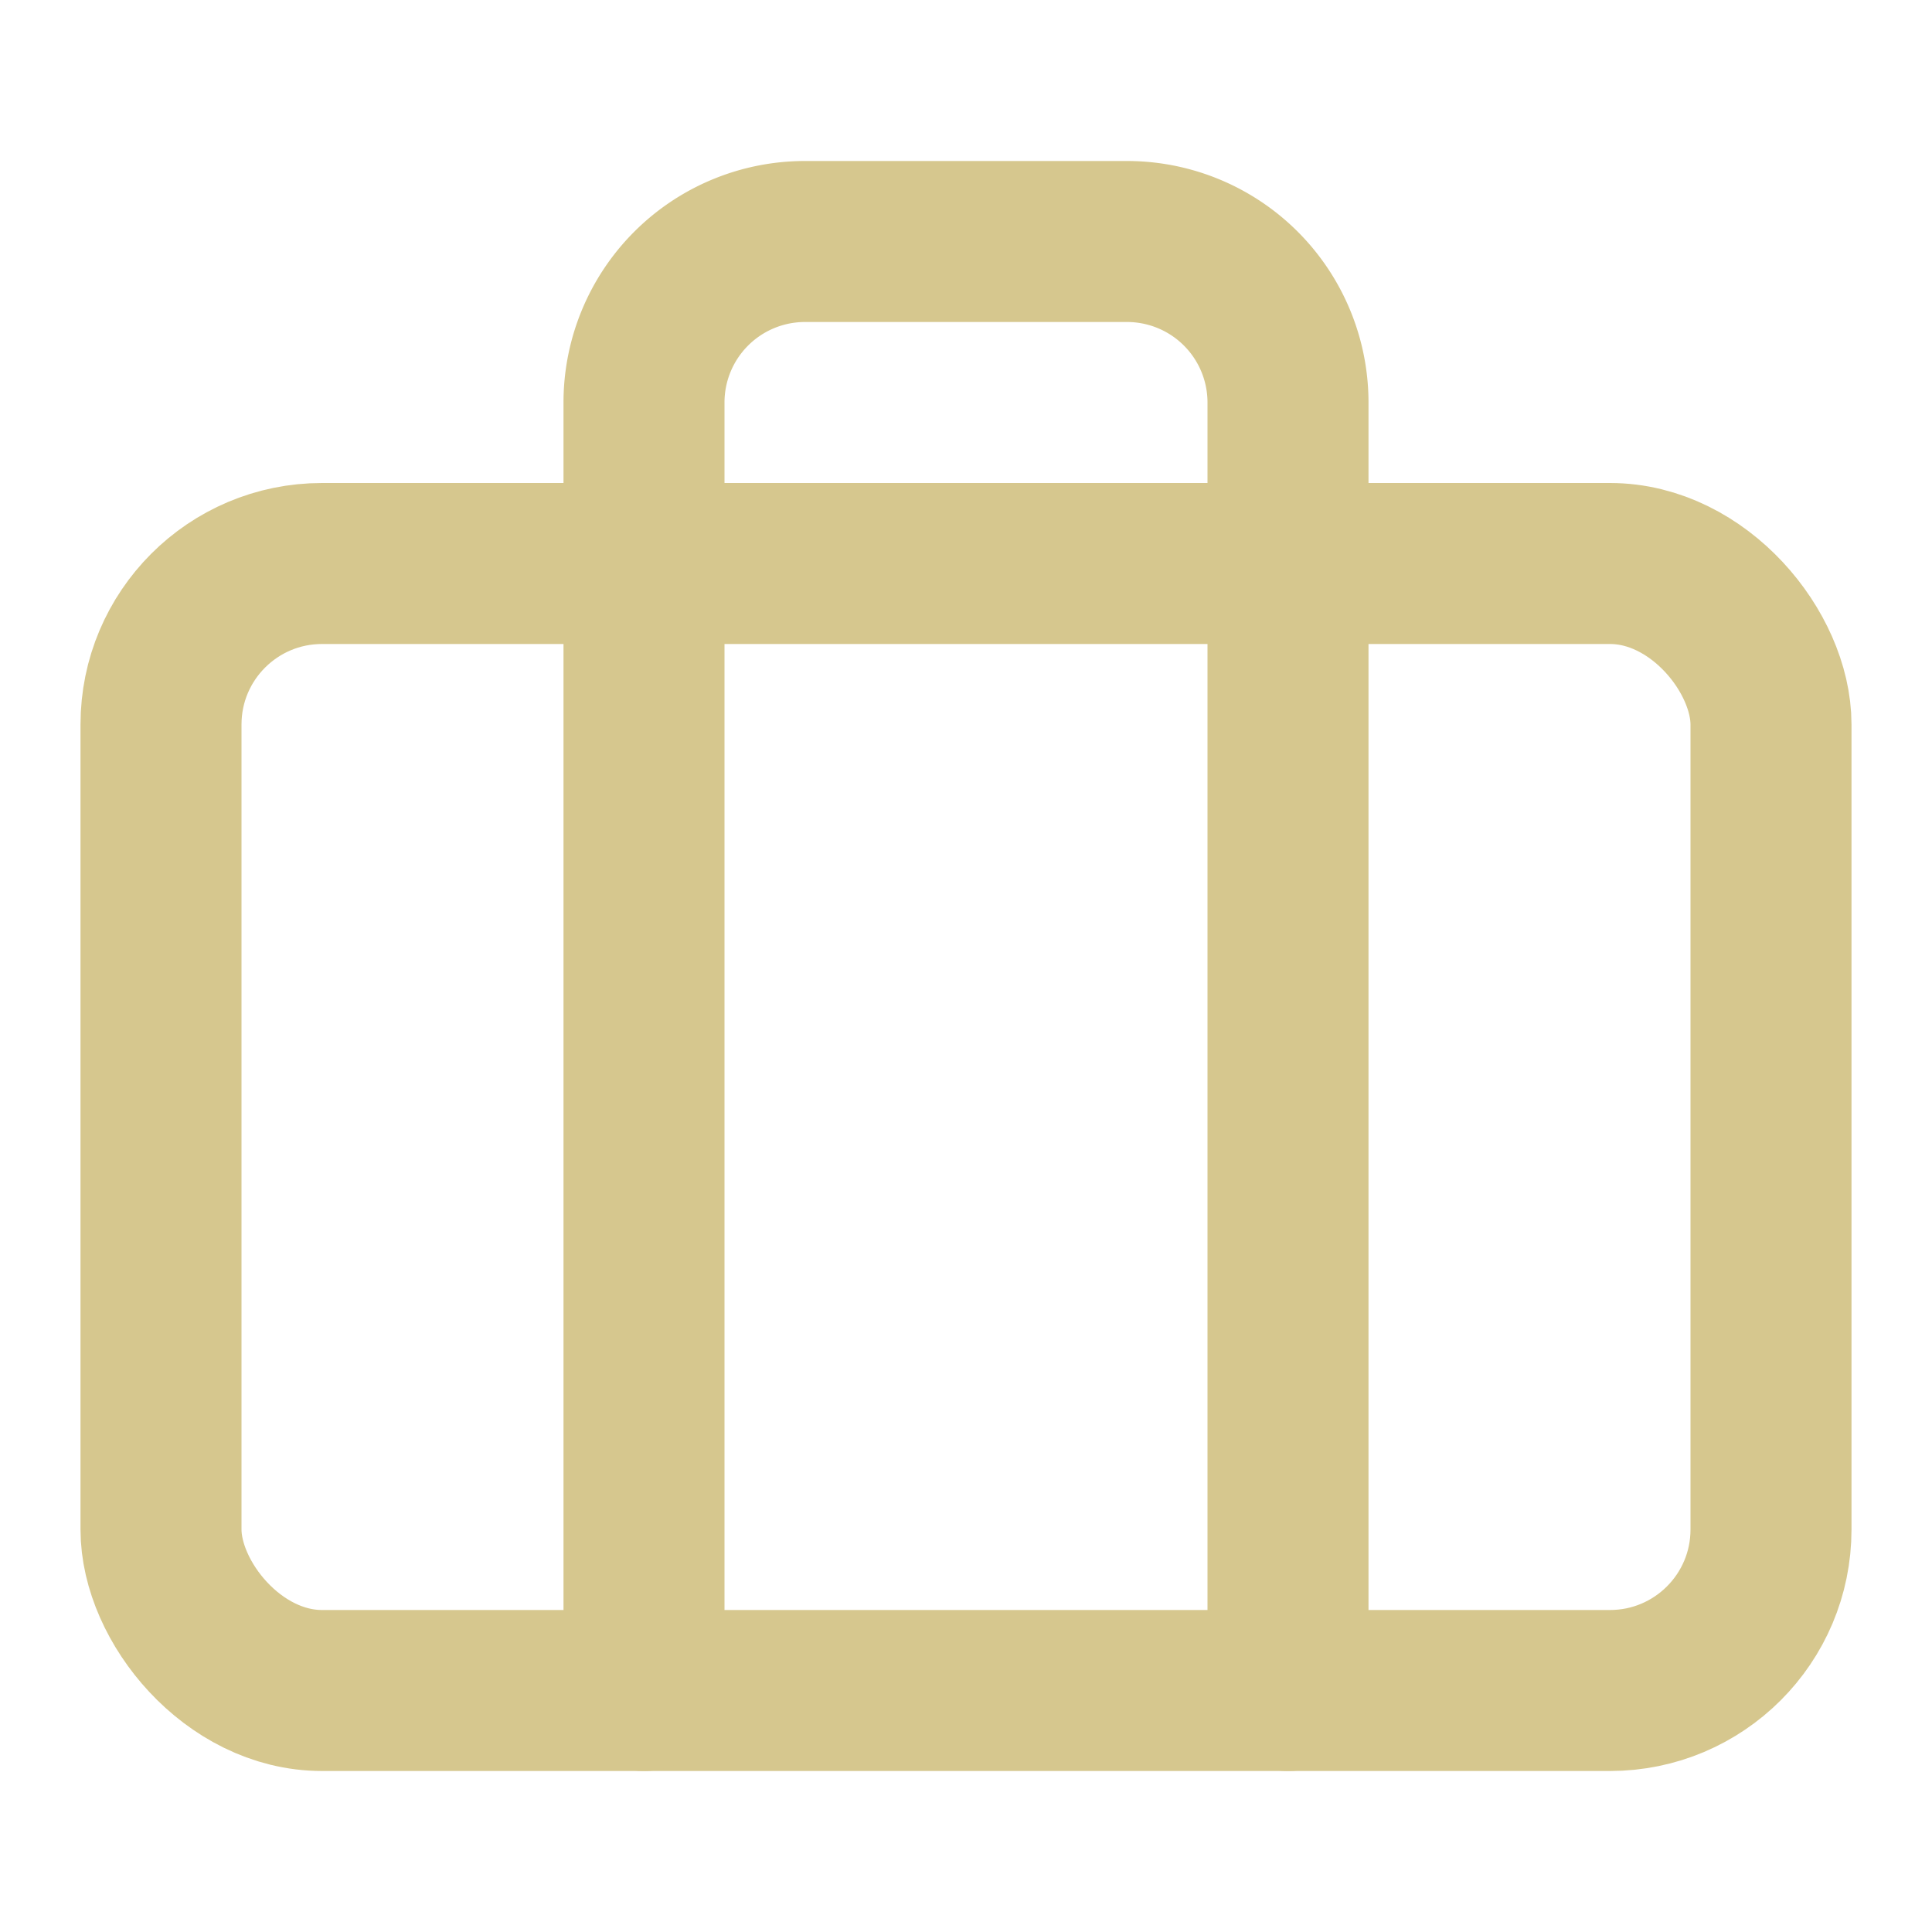 <svg xmlns="http://www.w3.org/2000/svg" width="24" height="24" viewBox="0 0 24 24" fill="none" stroke="#d6c78e " stroke-width="2" stroke-linecap="round" stroke-linejoin="round" class="feather feather-briefcase"><rect x="2" y="7" width="20" height="14" rx="2" ry="2"></rect><path d="M16 21V5a2 2 0 0 0-2-2h-4a2 2 0 0 0-2 2v16"></path></svg>